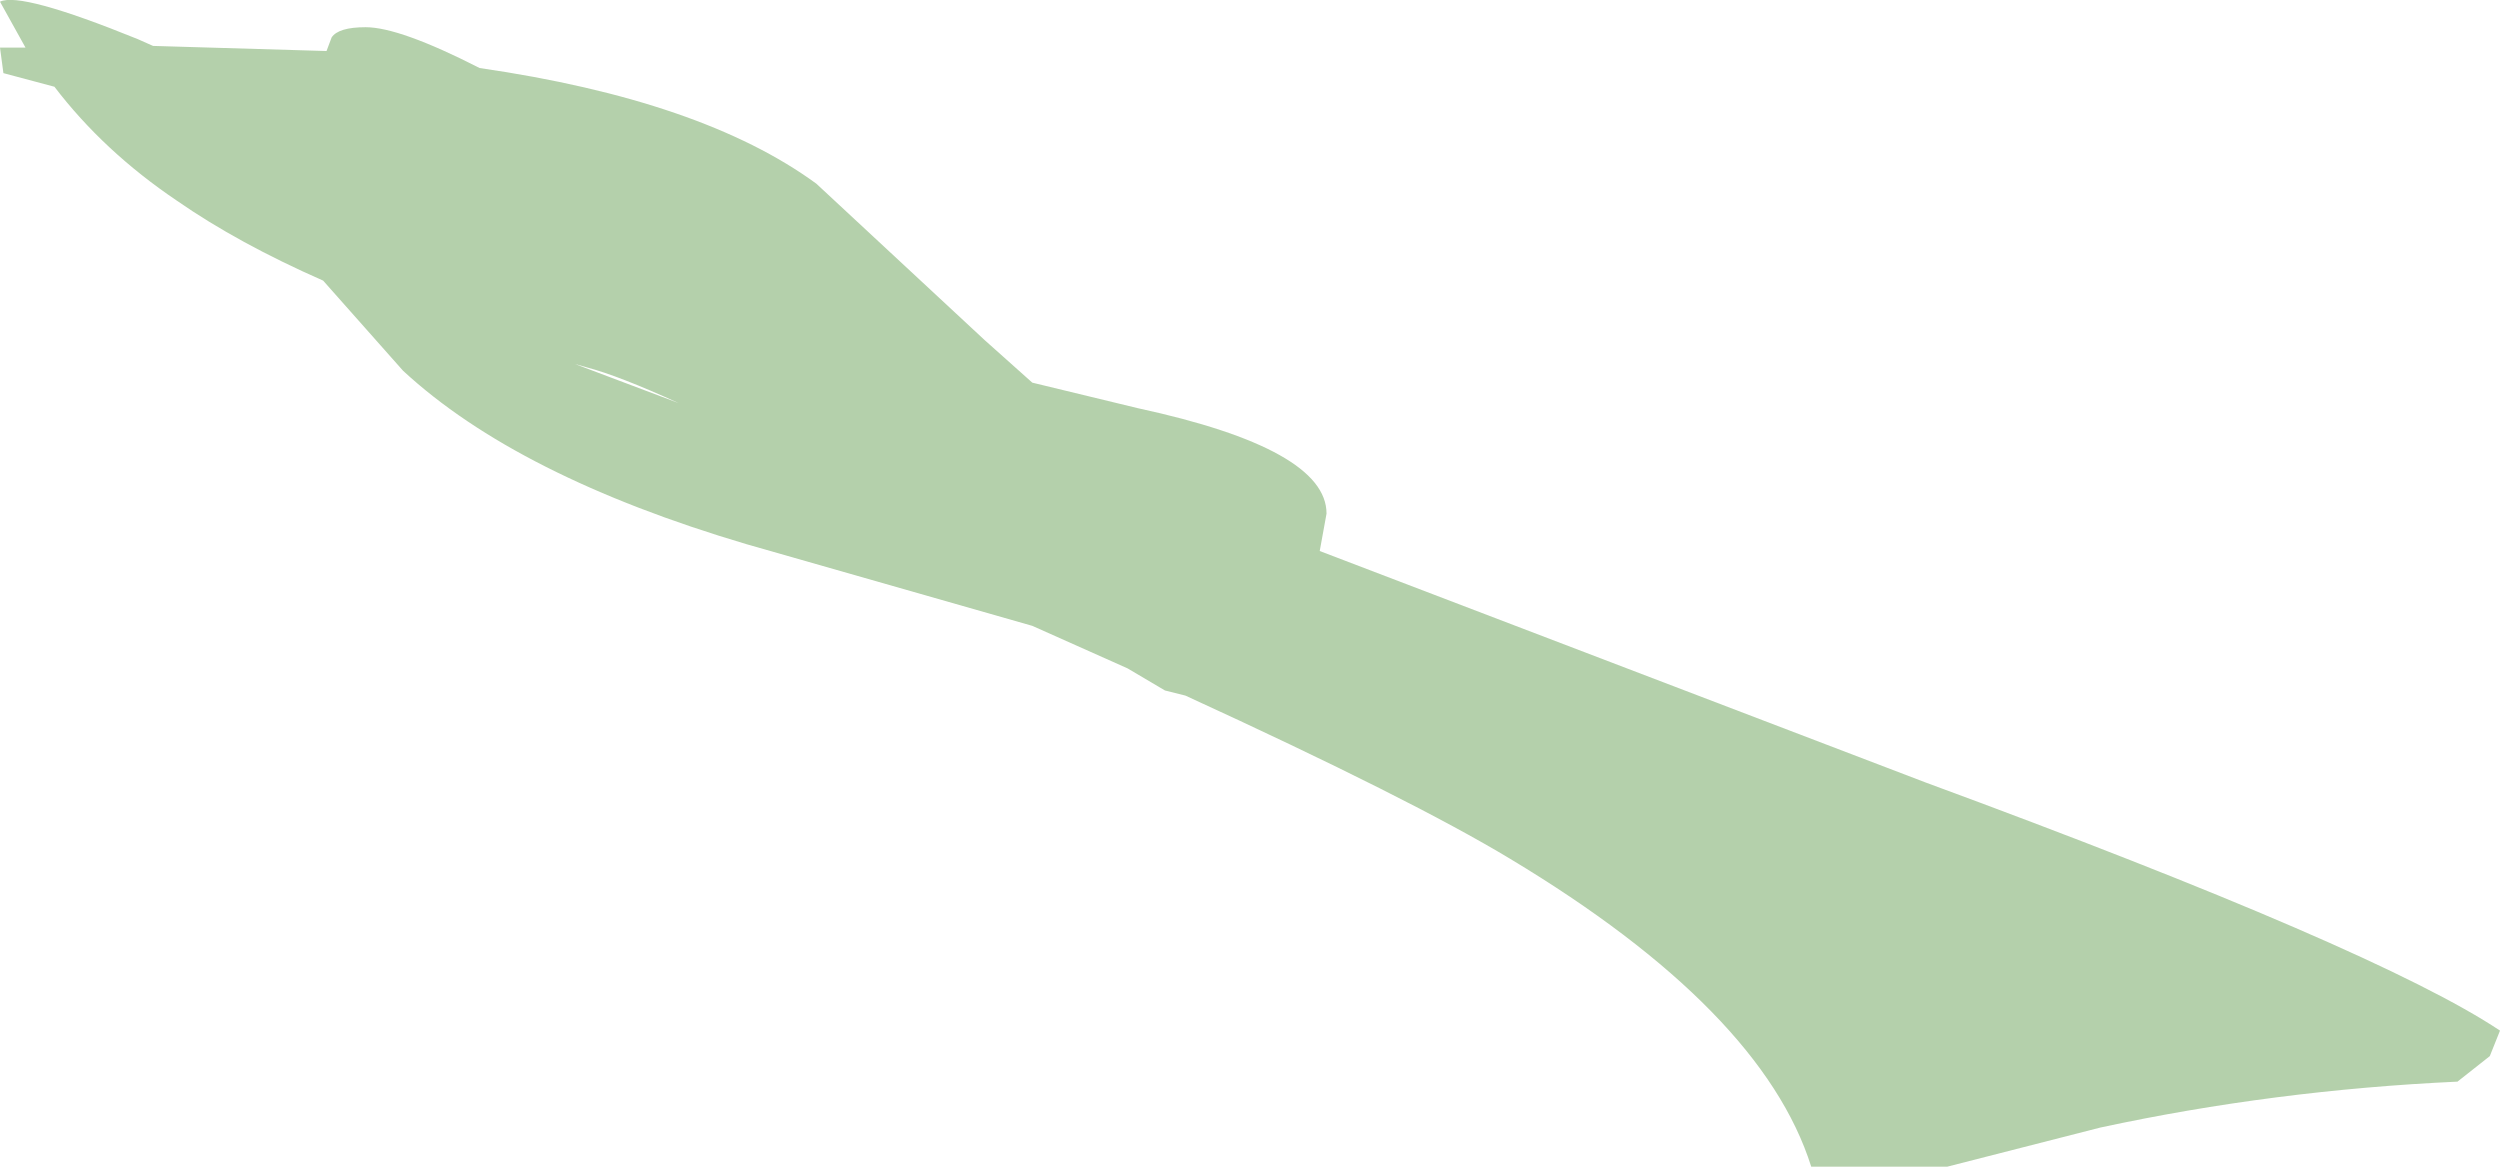 <?xml version="1.0" encoding="UTF-8" standalone="no"?>
<svg xmlns:ffdec="https://www.free-decompiler.com/flash" xmlns:xlink="http://www.w3.org/1999/xlink" ffdec:objectType="shape" height="34.3px" width="73.5px" xmlns="http://www.w3.org/2000/svg">
  <g transform="matrix(1.0, 0.0, 0.0, 1.0, -1300.55, -44.45)">
    <path d="M1305.05 45.8 L1310.15 45.95 1310.3 45.55 Q1310.5 45.25 1311.3 45.25 1312.3 45.25 1314.65 46.45 1321.2 47.4 1324.55 49.85 L1329.5 54.45 1330.9 55.7 1334.0 56.45 Q1339.55 57.65 1339.55 59.55 L1339.35 60.65 1357.15 67.45 Q1370.45 72.35 1374.05 74.75 L1373.75 75.5 1372.8 76.25 Q1367.4 76.5 1362.3 77.6 L1357.8 78.75 1353.8 78.75 Q1352.35 74.15 1344.95 69.7 1342.05 67.95 1335.4 64.9 L1334.8 64.75 1333.7 64.1 1330.9 62.85 1322.5 60.45 Q1315.75 58.45 1312.4 55.35 L1310.05 52.7 Q1307.55 51.6 1305.75 50.35 1303.6 48.9 1302.15 47.0 L1300.65 46.6 1300.55 45.85 1301.3 45.85 1300.55 44.5 Q1301.15 44.2 1304.6 45.6 L1305.05 45.8 M1317.45 55.15 L1320.5 56.3 Q1318.75 55.5 1317.8 55.25 L1317.45 55.15" fill="#b4d0ab" fill-rule="evenodd" stroke="none"/>
  </g>
</svg>
